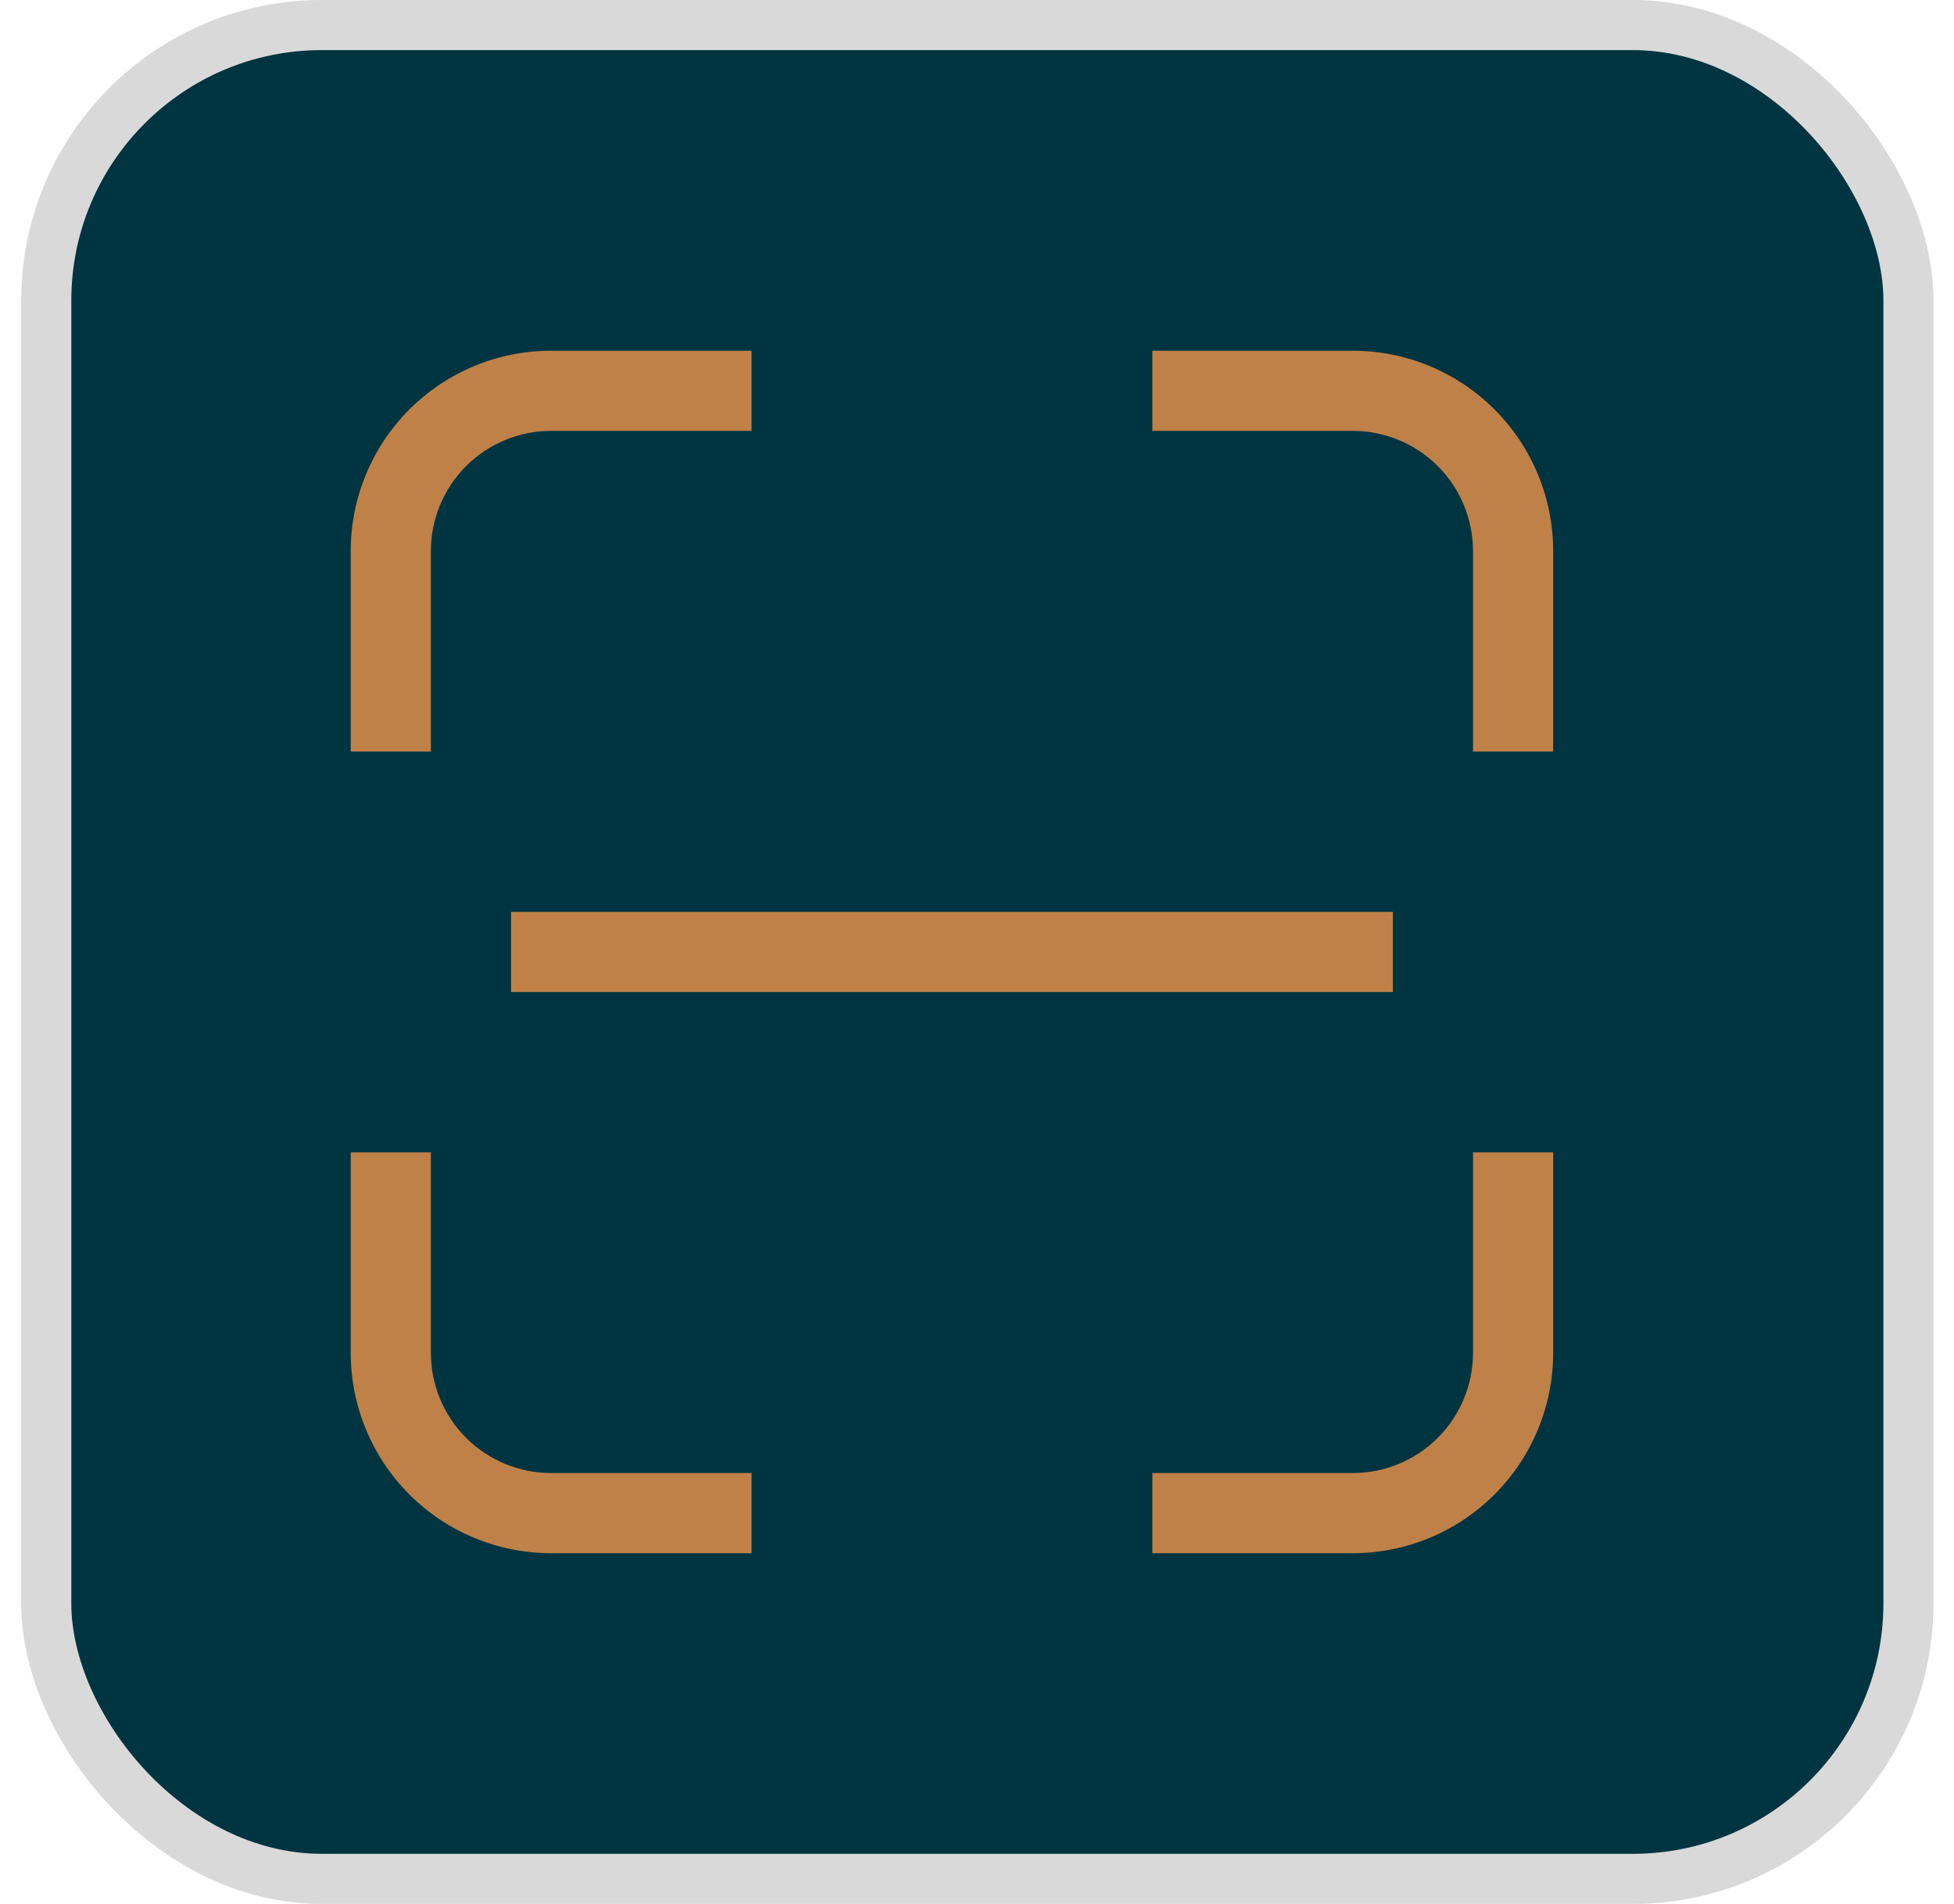 <svg width="78" height="76" viewBox="0 0 78 76" fill="none" xmlns="http://www.w3.org/2000/svg">
<rect x="1.846" y="1" width="74.336" height="74" rx="11" fill="#003441" stroke="#D9D9D9" stroke-width="2"/>
<g clip-path="url(#clip0_885_436)">
<path fill-rule="evenodd" clip-rule="evenodd" d="M22 17.2C20.727 17.2 19.506 17.706 18.606 18.606C17.706 19.506 17.2 20.727 17.2 22V30H14V22C14 19.878 14.843 17.843 16.343 16.343C17.843 14.843 19.878 14 22 14L30 14V17.2H22ZM54 17.2H46V14H54C56.122 14 58.157 14.843 59.657 16.343C61.157 17.843 62 19.878 62 22V30H58.8V22C58.8 20.727 58.294 19.506 57.394 18.606C56.494 17.706 55.273 17.2 54 17.2ZM55.6 39.6H20.4V36.4H55.6V39.6ZM14 54V46H17.2V54C17.2 55.273 17.706 56.494 18.606 57.394C19.506 58.294 20.727 58.8 22 58.8H30V62H22C19.878 62 17.843 61.157 16.343 59.657C14.843 58.157 14 56.122 14 54ZM58.8 54V46H62V54C62 56.122 61.157 58.157 59.657 59.657C58.157 61.157 56.122 62 54 62H46V58.8H54C55.273 58.8 56.494 58.294 57.394 57.394C58.294 56.494 58.8 55.273 58.8 54Z" fill="#BF8148"/>
</g>
<defs>
<clipPath id="clip0_885_436">
<rect width="48" height="48" fill="white" transform="translate(14 14)"/>
</clipPath>
</defs>
</svg>
